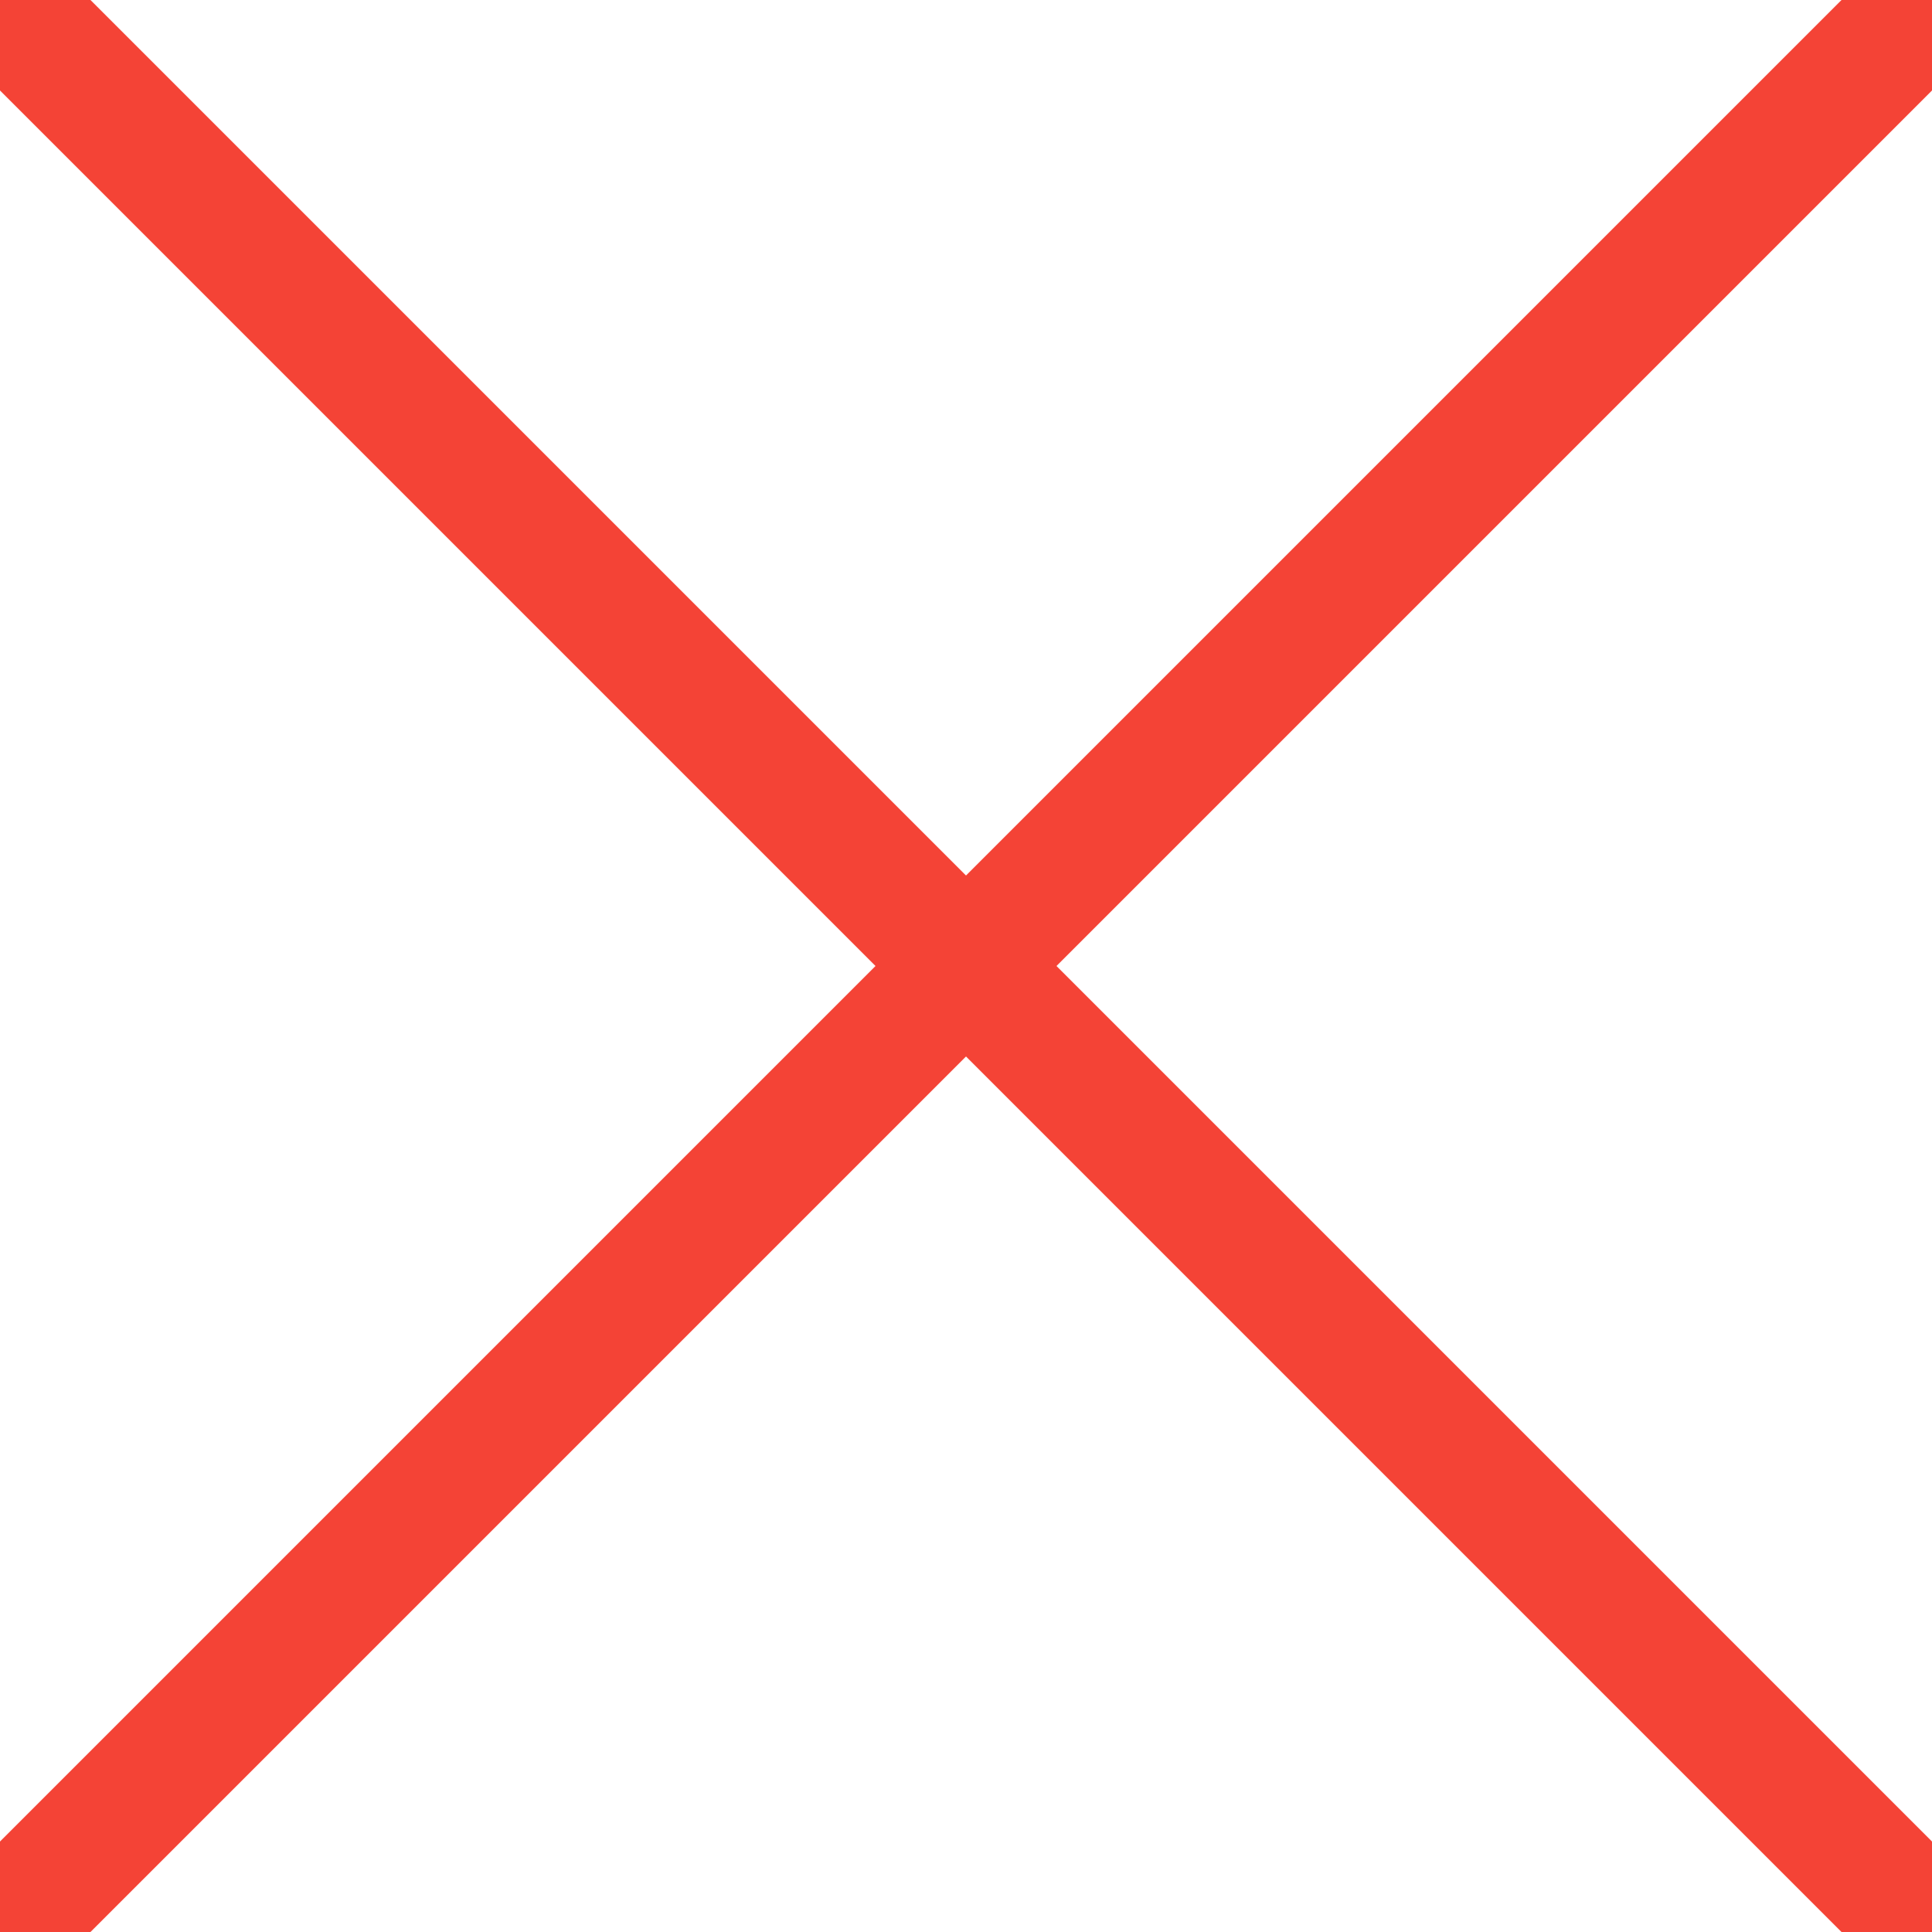 <svg id="Layer_1" data-name="Layer 1" xmlns="http://www.w3.org/2000/svg" viewBox="0 0 302 302"><defs><style>.cls-1{fill:none;stroke:#f44336;stroke-linecap:round;stroke-miterlimit:10;stroke-width:20px;}</style></defs><title>not-ok</title><polyline class="cls-1" points="1 301 151 151 301 1"/><polyline class="cls-1" points="1 1 151 151 301 301"/></svg>
